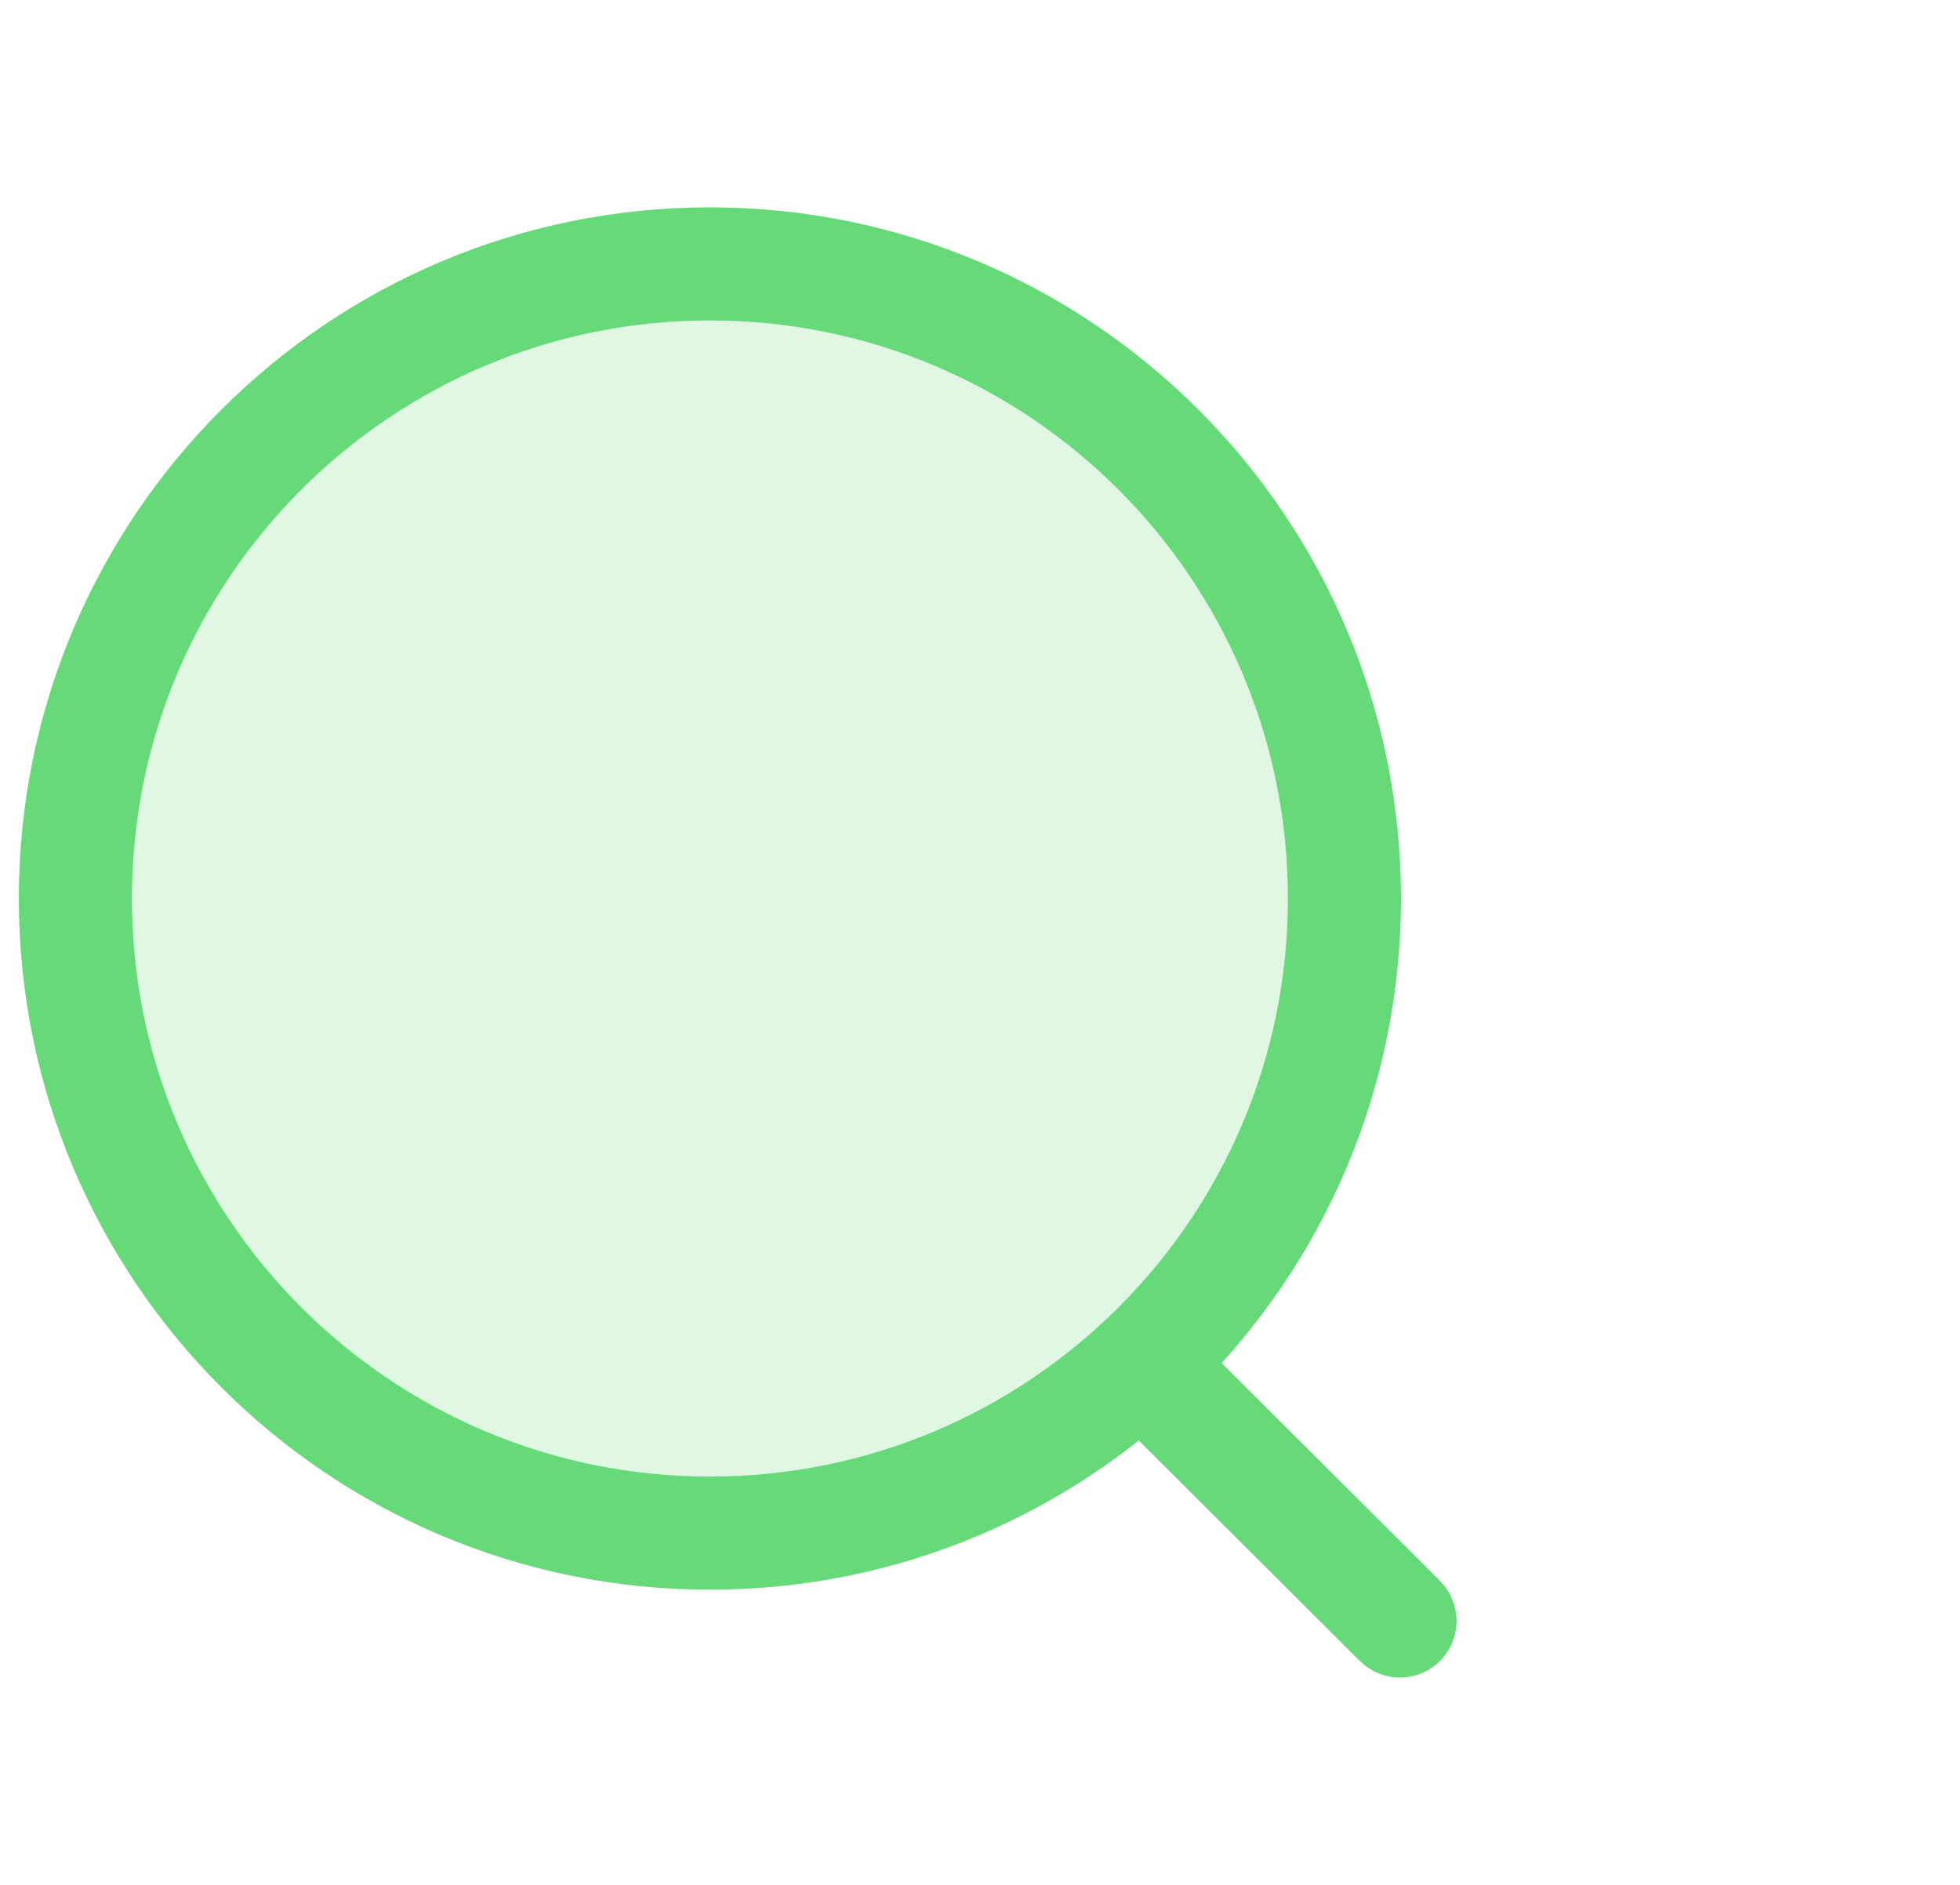 <svg width="52" height="50" viewBox="0 0 52 50" fill="none" xmlns="http://www.w3.org/2000/svg">
    <path
        d="M18.834 40.669C28.132 40.669 35.669 33.132 35.669 23.834C35.669 14.537 28.132 7 18.834 7C9.537 7 2 14.537 2 23.834C2 33.132 9.537 40.669 18.834 40.669Z"
        fill="#66DA78"
        fill-opacity="0.2"
        stroke="#66DA78"
        stroke-width="3"
        stroke-linecap="round"
        stroke-linejoin="round"
    />
    <path d="M30.543 36.417L37.143 43" stroke="#66DA78" stroke-width="3" />
    <path
        d="M30.543 36.417L37.143 43"
        stroke="#66DA78"
        stroke-width="3"
        stroke-linecap="round"
        stroke-linejoin="round"
    />
</svg>
